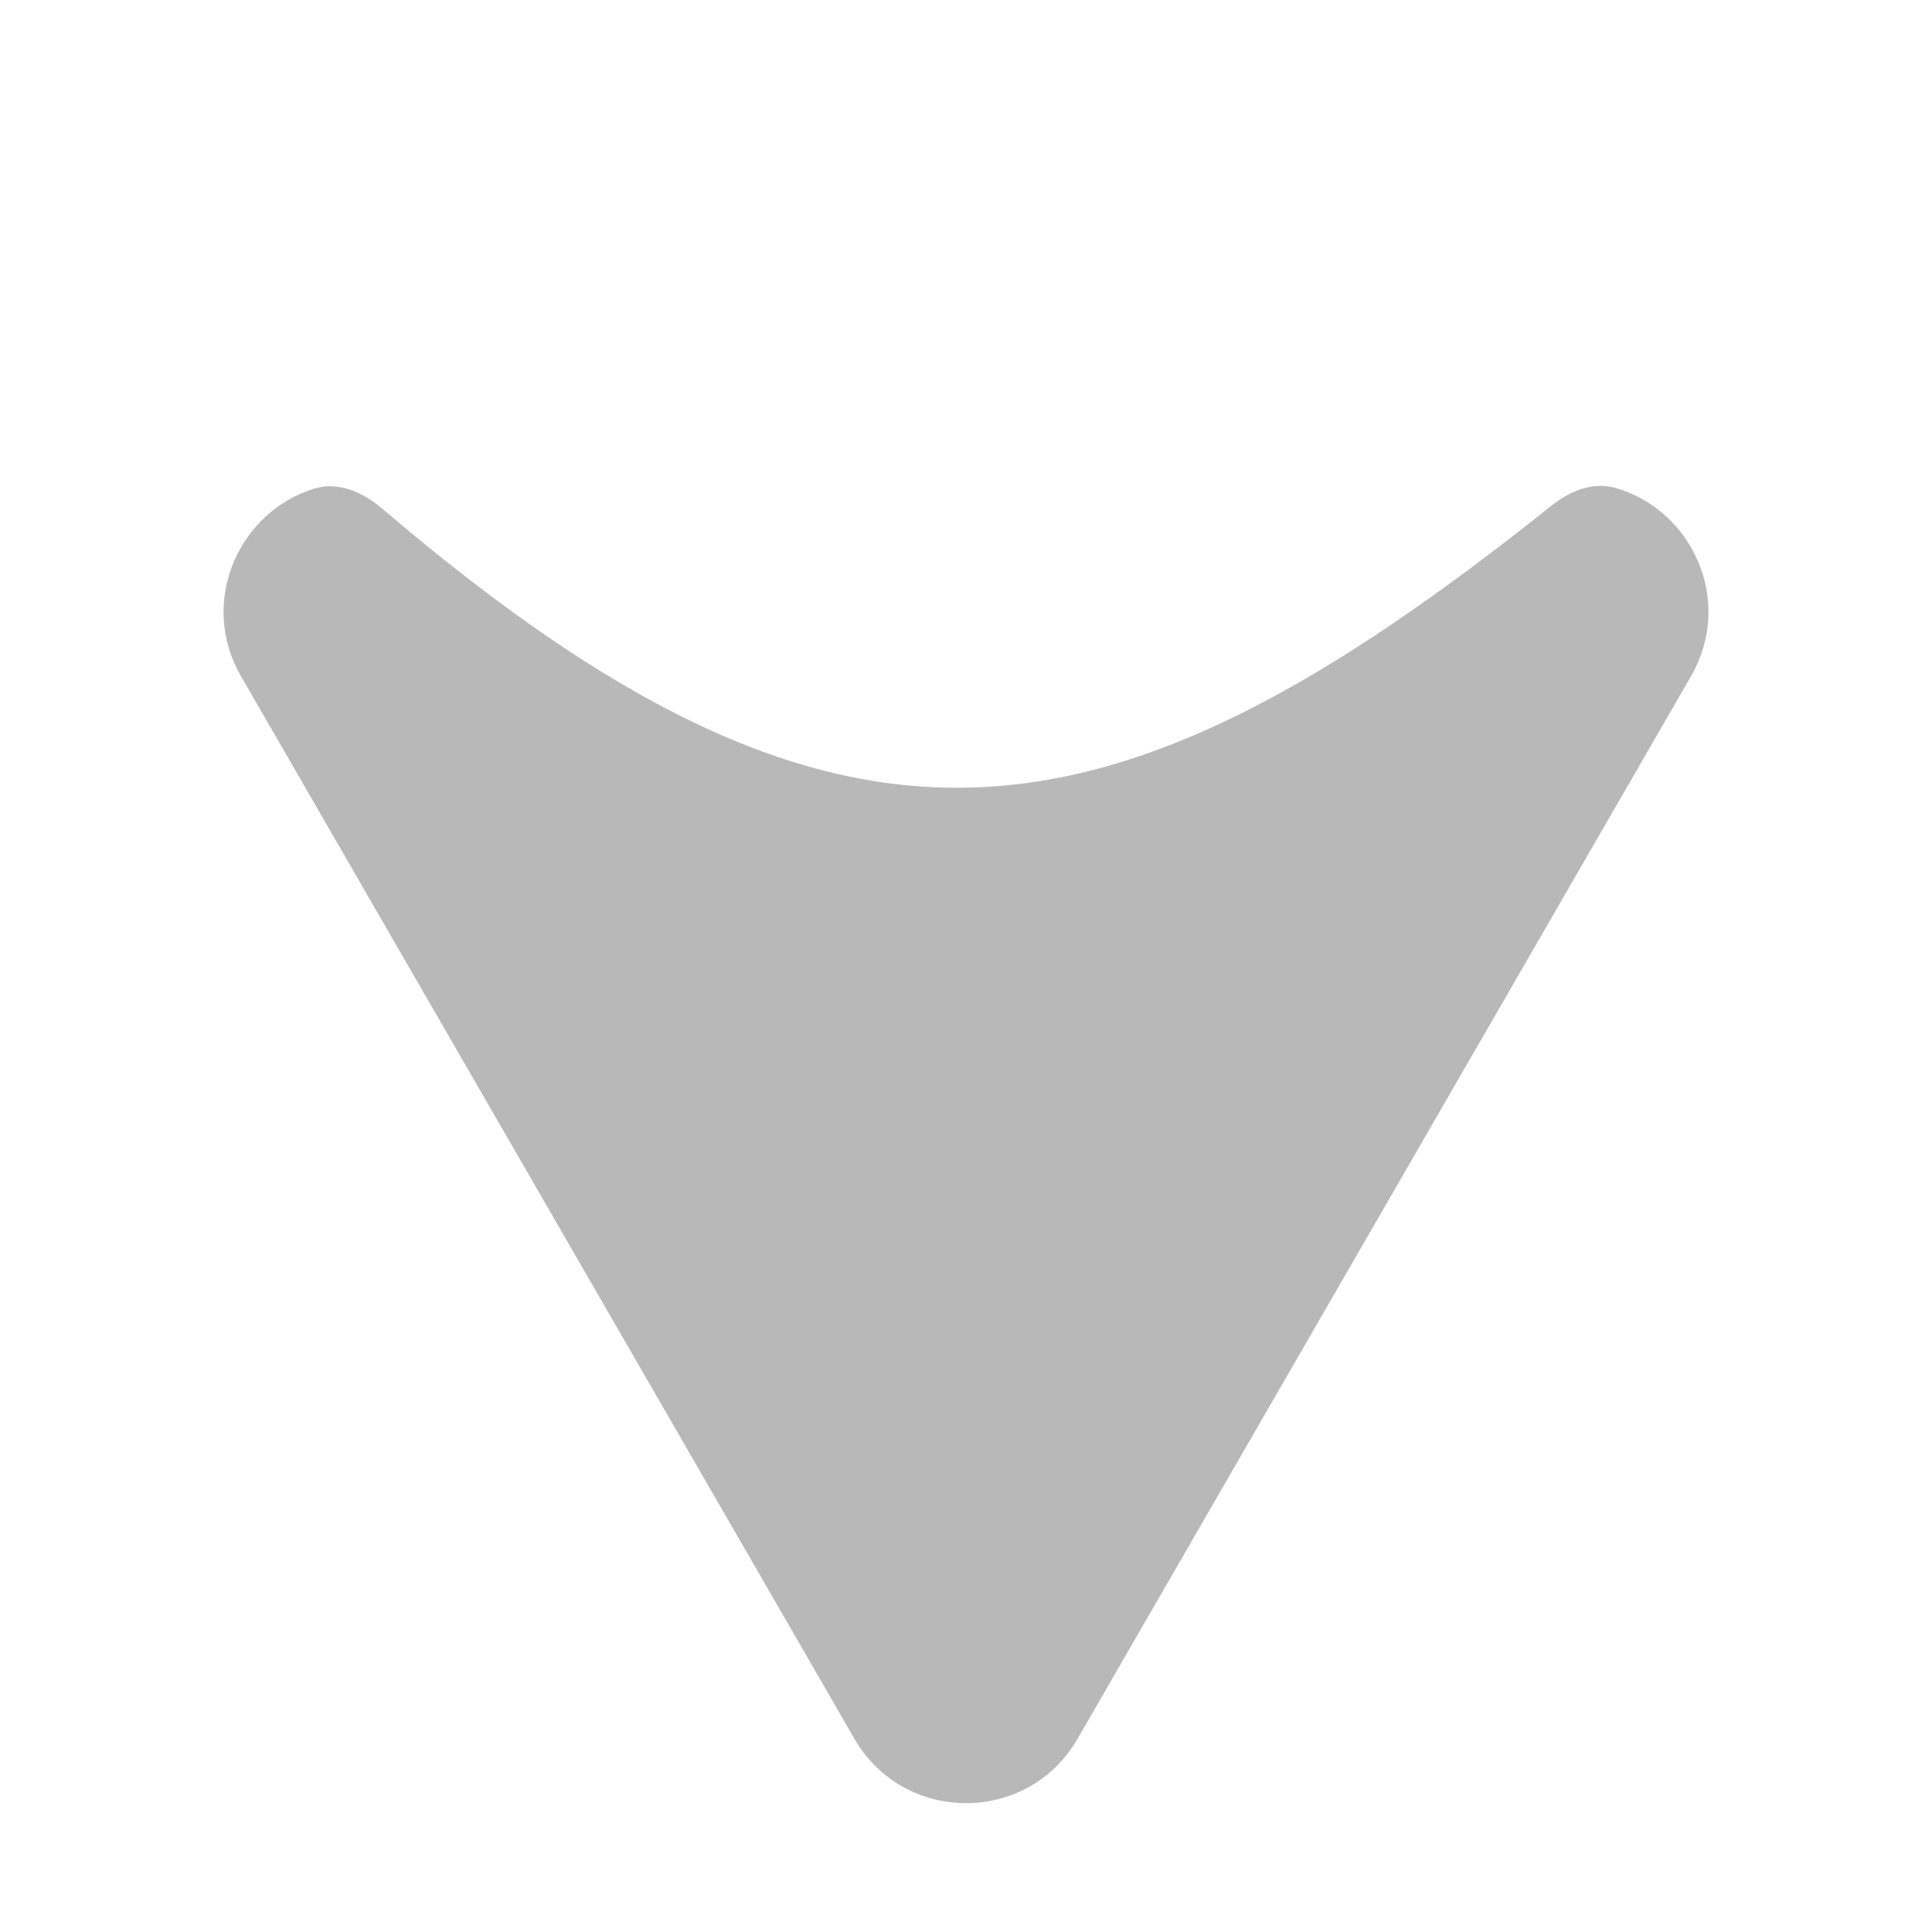 <svg xmlns="http://www.w3.org/2000/svg" width="19" height="19" viewBox="0 0 19 19" fill="none">
    <path d="M10.597 17.1C10.11 17.944 8.891 17.944 8.403 17.1L2.37 6.65C1.948 5.919 2.348 5.03 3.095 4.804C3.328 4.734 3.569 4.841 3.754 4.998C8.269 8.853 10.871 8.476 15.255 4.975C15.434 4.831 15.663 4.735 15.885 4.798C16.645 5.014 17.056 5.912 16.63 6.65L10.597 17.1Z" fill="#B8B8B8"/>
</svg>
